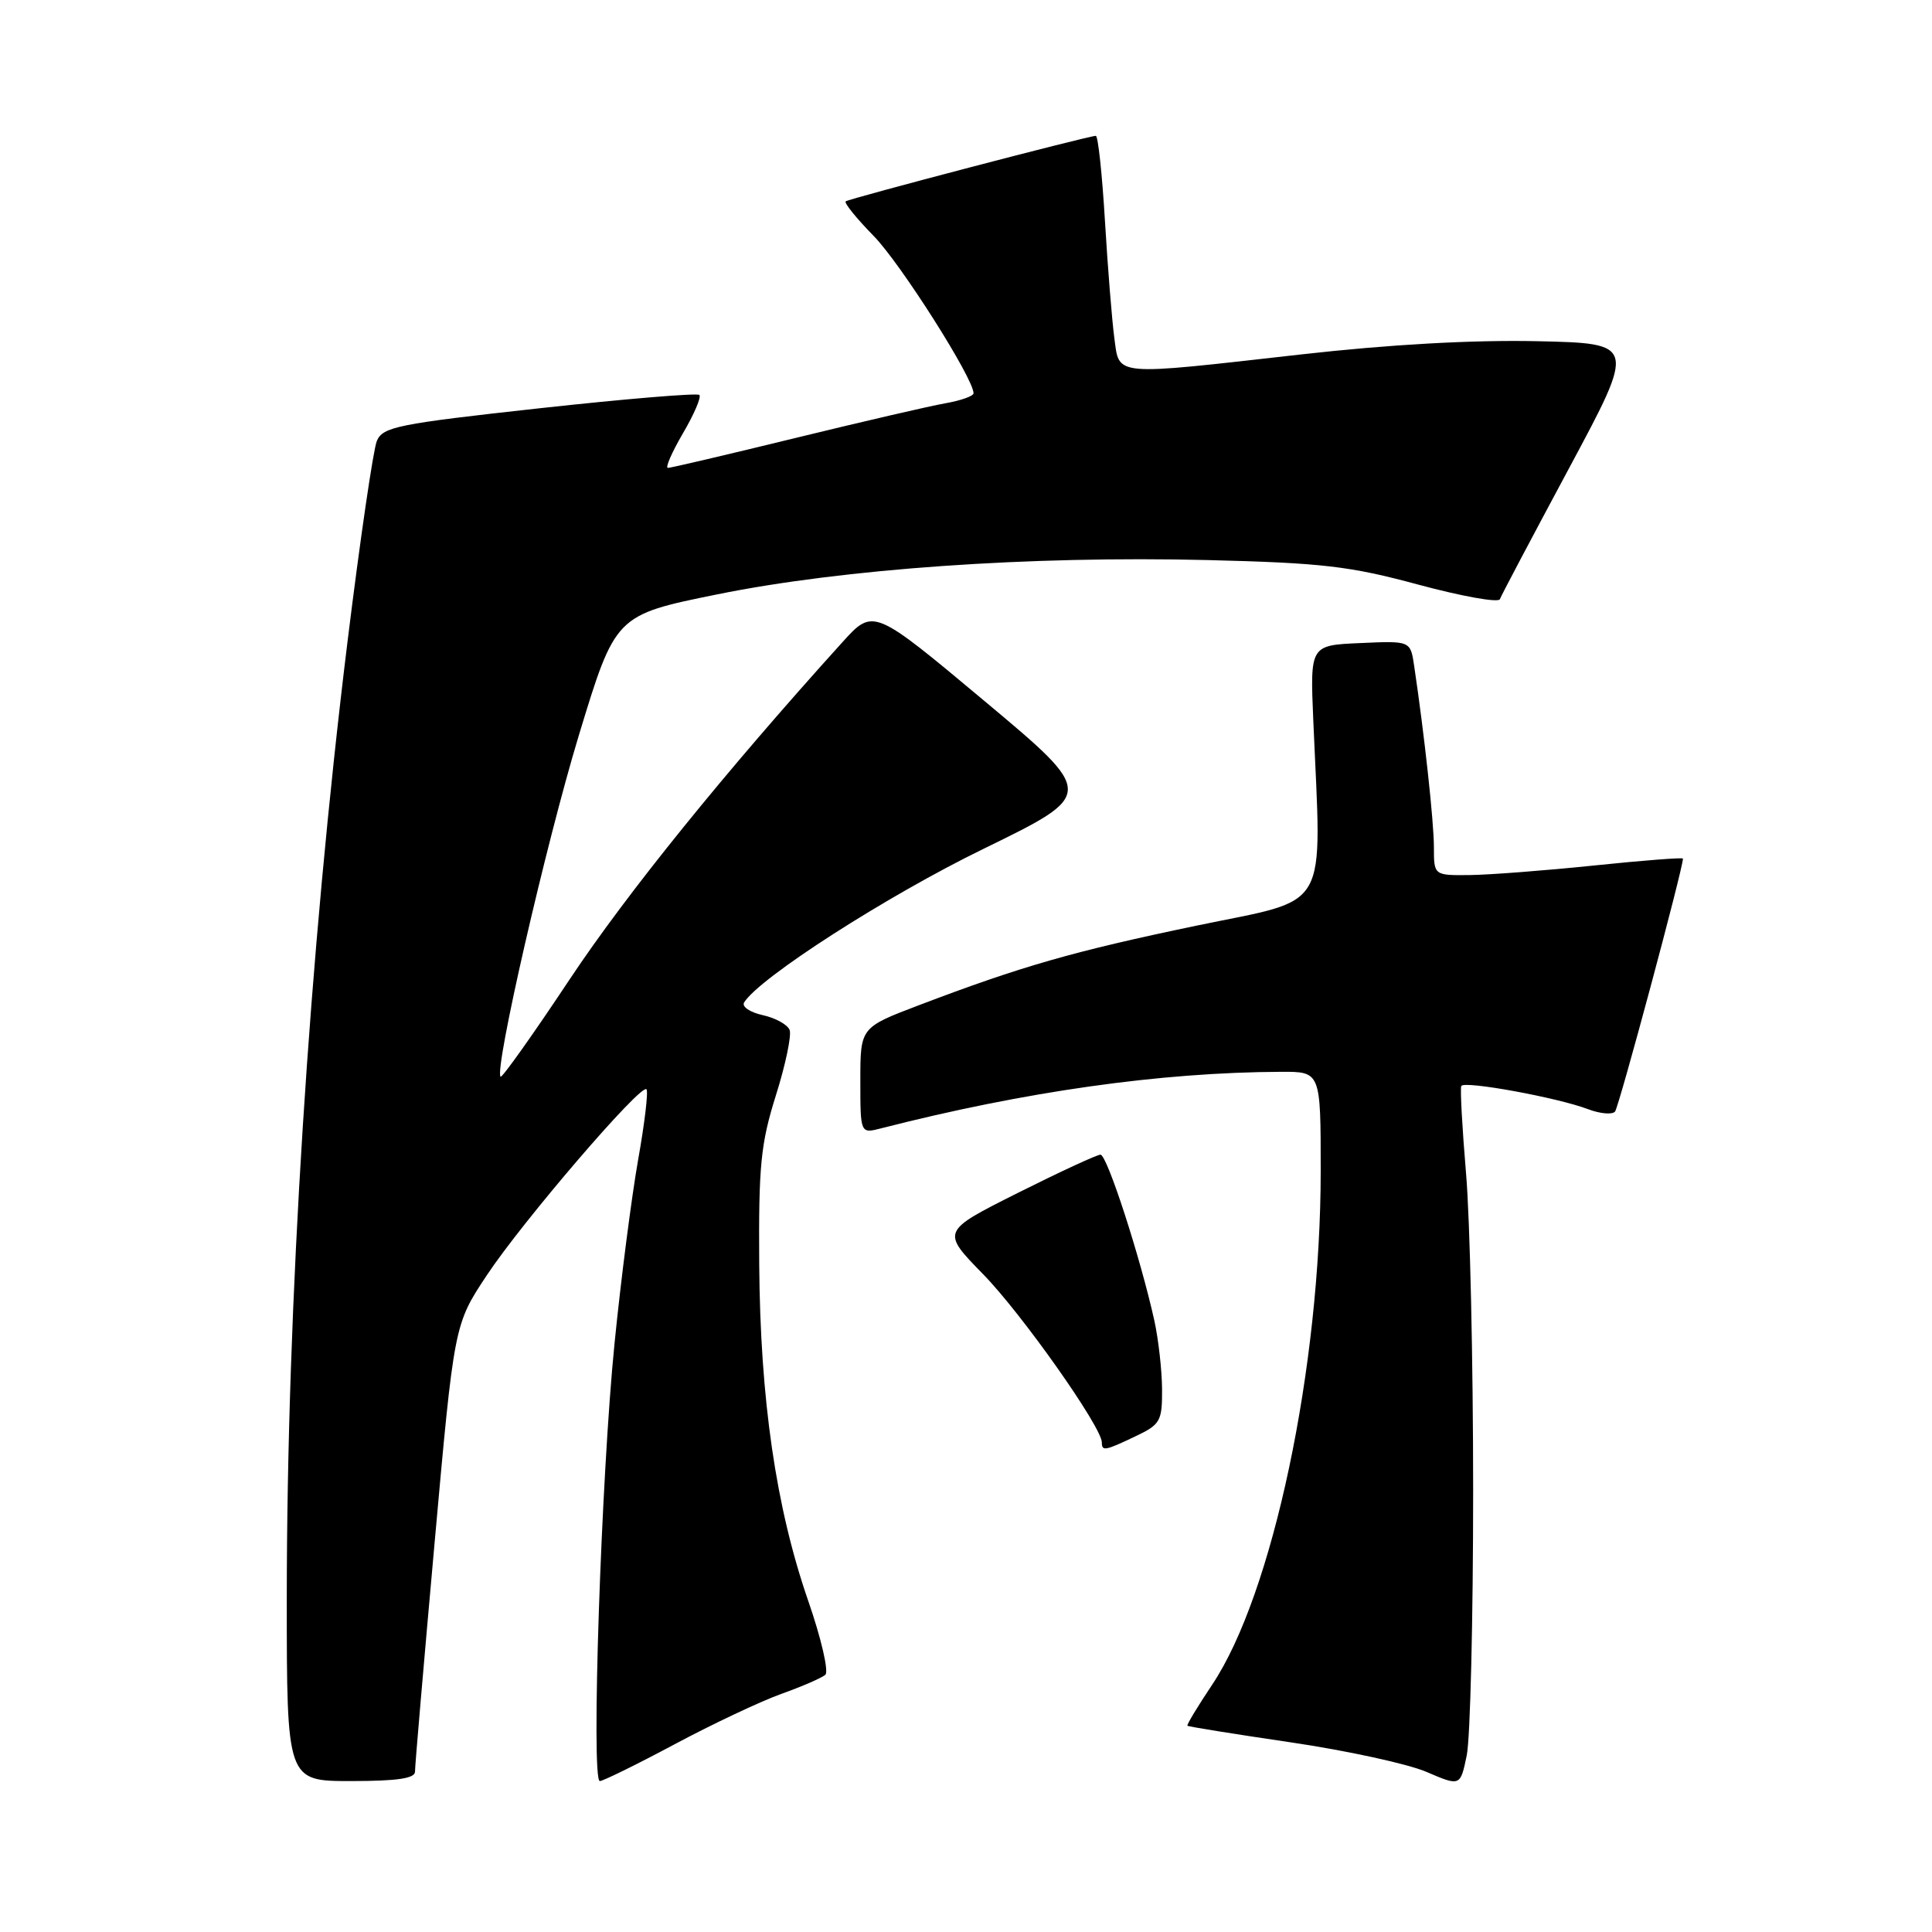 <?xml version="1.0" encoding="UTF-8" standalone="no"?>
<!DOCTYPE svg PUBLIC "-//W3C//DTD SVG 1.1//EN" "http://www.w3.org/Graphics/SVG/1.1/DTD/svg11.dtd" >
<svg xmlns="http://www.w3.org/2000/svg" xmlns:xlink="http://www.w3.org/1999/xlink" version="1.1" viewBox="0 0 256 256">
 <g >
 <path fill="currentColor"
d=" M 195.20 197.50 C 195.20 180.45 194.78 161.55 194.26 155.50 C 193.75 149.45 193.46 144.23 193.63 143.90 C 194.00 143.17 206.37 145.43 210.42 146.97 C 212.02 147.58 213.63 147.72 214.00 147.29 C 214.52 146.67 223.00 115.10 223.00 113.77 C 223.00 113.60 217.71 114.01 211.25 114.68 C 204.79 115.35 197.36 115.92 194.75 115.95 C 190.00 116.00 190.00 116.00 190.00 112.25 C 190.00 108.90 188.73 97.25 187.38 88.21 C 186.89 84.91 186.89 84.91 180.24 85.21 C 173.59 85.50 173.59 85.50 174.02 95.50 C 175.12 121.31 176.48 118.92 158.51 122.66 C 142.17 126.07 135.38 128.02 121.75 133.20 C 114.00 136.15 114.00 136.15 114.00 143.18 C 114.00 150.22 114.00 150.22 116.75 149.51 C 135.86 144.62 153.76 142.09 169.75 142.02 C 175.00 142.00 175.00 142.00 175.00 155.12 C 175.00 181.18 168.64 211.26 160.60 223.26 C 158.69 226.12 157.22 228.55 157.34 228.67 C 157.46 228.79 163.62 229.78 171.03 230.87 C 178.44 231.96 186.53 233.72 189.00 234.78 C 193.50 236.71 193.50 236.71 194.35 232.60 C 194.82 230.35 195.20 214.55 195.20 197.50 Z  M 54.99 234.75 C 54.98 234.06 56.15 220.45 57.58 204.50 C 60.18 175.50 60.18 175.50 64.49 169.00 C 69.24 161.83 84.91 143.58 85.66 144.33 C 85.92 144.59 85.43 148.78 84.56 153.65 C 83.70 158.52 82.28 169.47 81.43 178.00 C 79.66 195.54 78.30 236.00 79.48 236.00 C 79.90 236.00 84.36 233.81 89.38 231.13 C 94.39 228.45 100.75 225.45 103.50 224.46 C 106.25 223.48 108.89 222.33 109.36 221.92 C 109.84 221.51 108.82 217.09 107.09 212.11 C 102.81 199.74 100.73 185.43 100.60 167.50 C 100.51 154.43 100.80 151.55 102.81 145.14 C 104.09 141.09 104.90 137.19 104.63 136.48 C 104.36 135.77 102.75 134.88 101.06 134.51 C 99.37 134.14 98.26 133.38 98.60 132.83 C 100.63 129.55 117.55 118.69 130.35 112.46 C 145.19 105.22 145.19 105.22 130.45 92.89 C 115.72 80.57 115.72 80.57 111.61 85.11 C 96.02 102.35 83.07 118.36 75.49 129.76 C 70.65 137.05 66.52 142.86 66.33 142.67 C 65.46 141.80 72.31 111.93 76.68 97.50 C 81.54 81.50 81.54 81.50 95.02 78.76 C 111.76 75.36 136.41 73.64 159.97 74.21 C 175.24 74.59 178.85 75.01 187.95 77.47 C 193.70 79.02 198.55 79.89 198.74 79.40 C 198.92 78.90 203.06 71.08 207.93 62.00 C 216.78 45.50 216.78 45.50 203.64 45.21 C 195.14 45.03 184.12 45.64 172.44 46.96 C 147.19 49.81 148.35 49.91 147.65 44.75 C 147.34 42.41 146.78 35.44 146.41 29.25 C 146.04 23.06 145.50 18.00 145.20 18.00 C 144.24 18.00 112.51 26.31 112.06 26.68 C 111.82 26.88 113.49 28.94 115.77 31.27 C 119.32 34.89 129.00 50.14 129.00 52.11 C 129.00 52.48 127.31 53.08 125.25 53.44 C 123.19 53.80 114.23 55.88 105.34 58.05 C 96.46 60.22 88.88 62.00 88.50 62.00 C 88.12 62.00 89.02 59.94 90.49 57.42 C 91.97 54.90 92.95 52.61 92.67 52.33 C 92.39 52.06 82.85 52.85 71.47 54.10 C 52.65 56.17 50.71 56.56 49.93 58.44 C 49.46 59.57 47.71 71.53 46.05 85.00 C 40.96 126.38 38.01 172.85 38.00 211.75 C 38.00 236.00 38.00 236.00 46.50 236.00 C 52.64 236.00 55.00 235.65 54.99 234.75 Z  M 150.47 190.31 C 153.76 188.75 154.00 188.31 153.98 184.06 C 153.96 181.55 153.50 177.47 152.96 175.00 C 151.11 166.63 146.69 153.00 145.82 153.00 C 145.35 153.00 140.41 155.29 134.84 158.08 C 124.72 163.16 124.72 163.16 130.26 168.83 C 135.38 174.06 146.00 189.11 146.00 191.13 C 146.00 192.32 146.41 192.25 150.47 190.31 Z "/>
</g>
</svg>